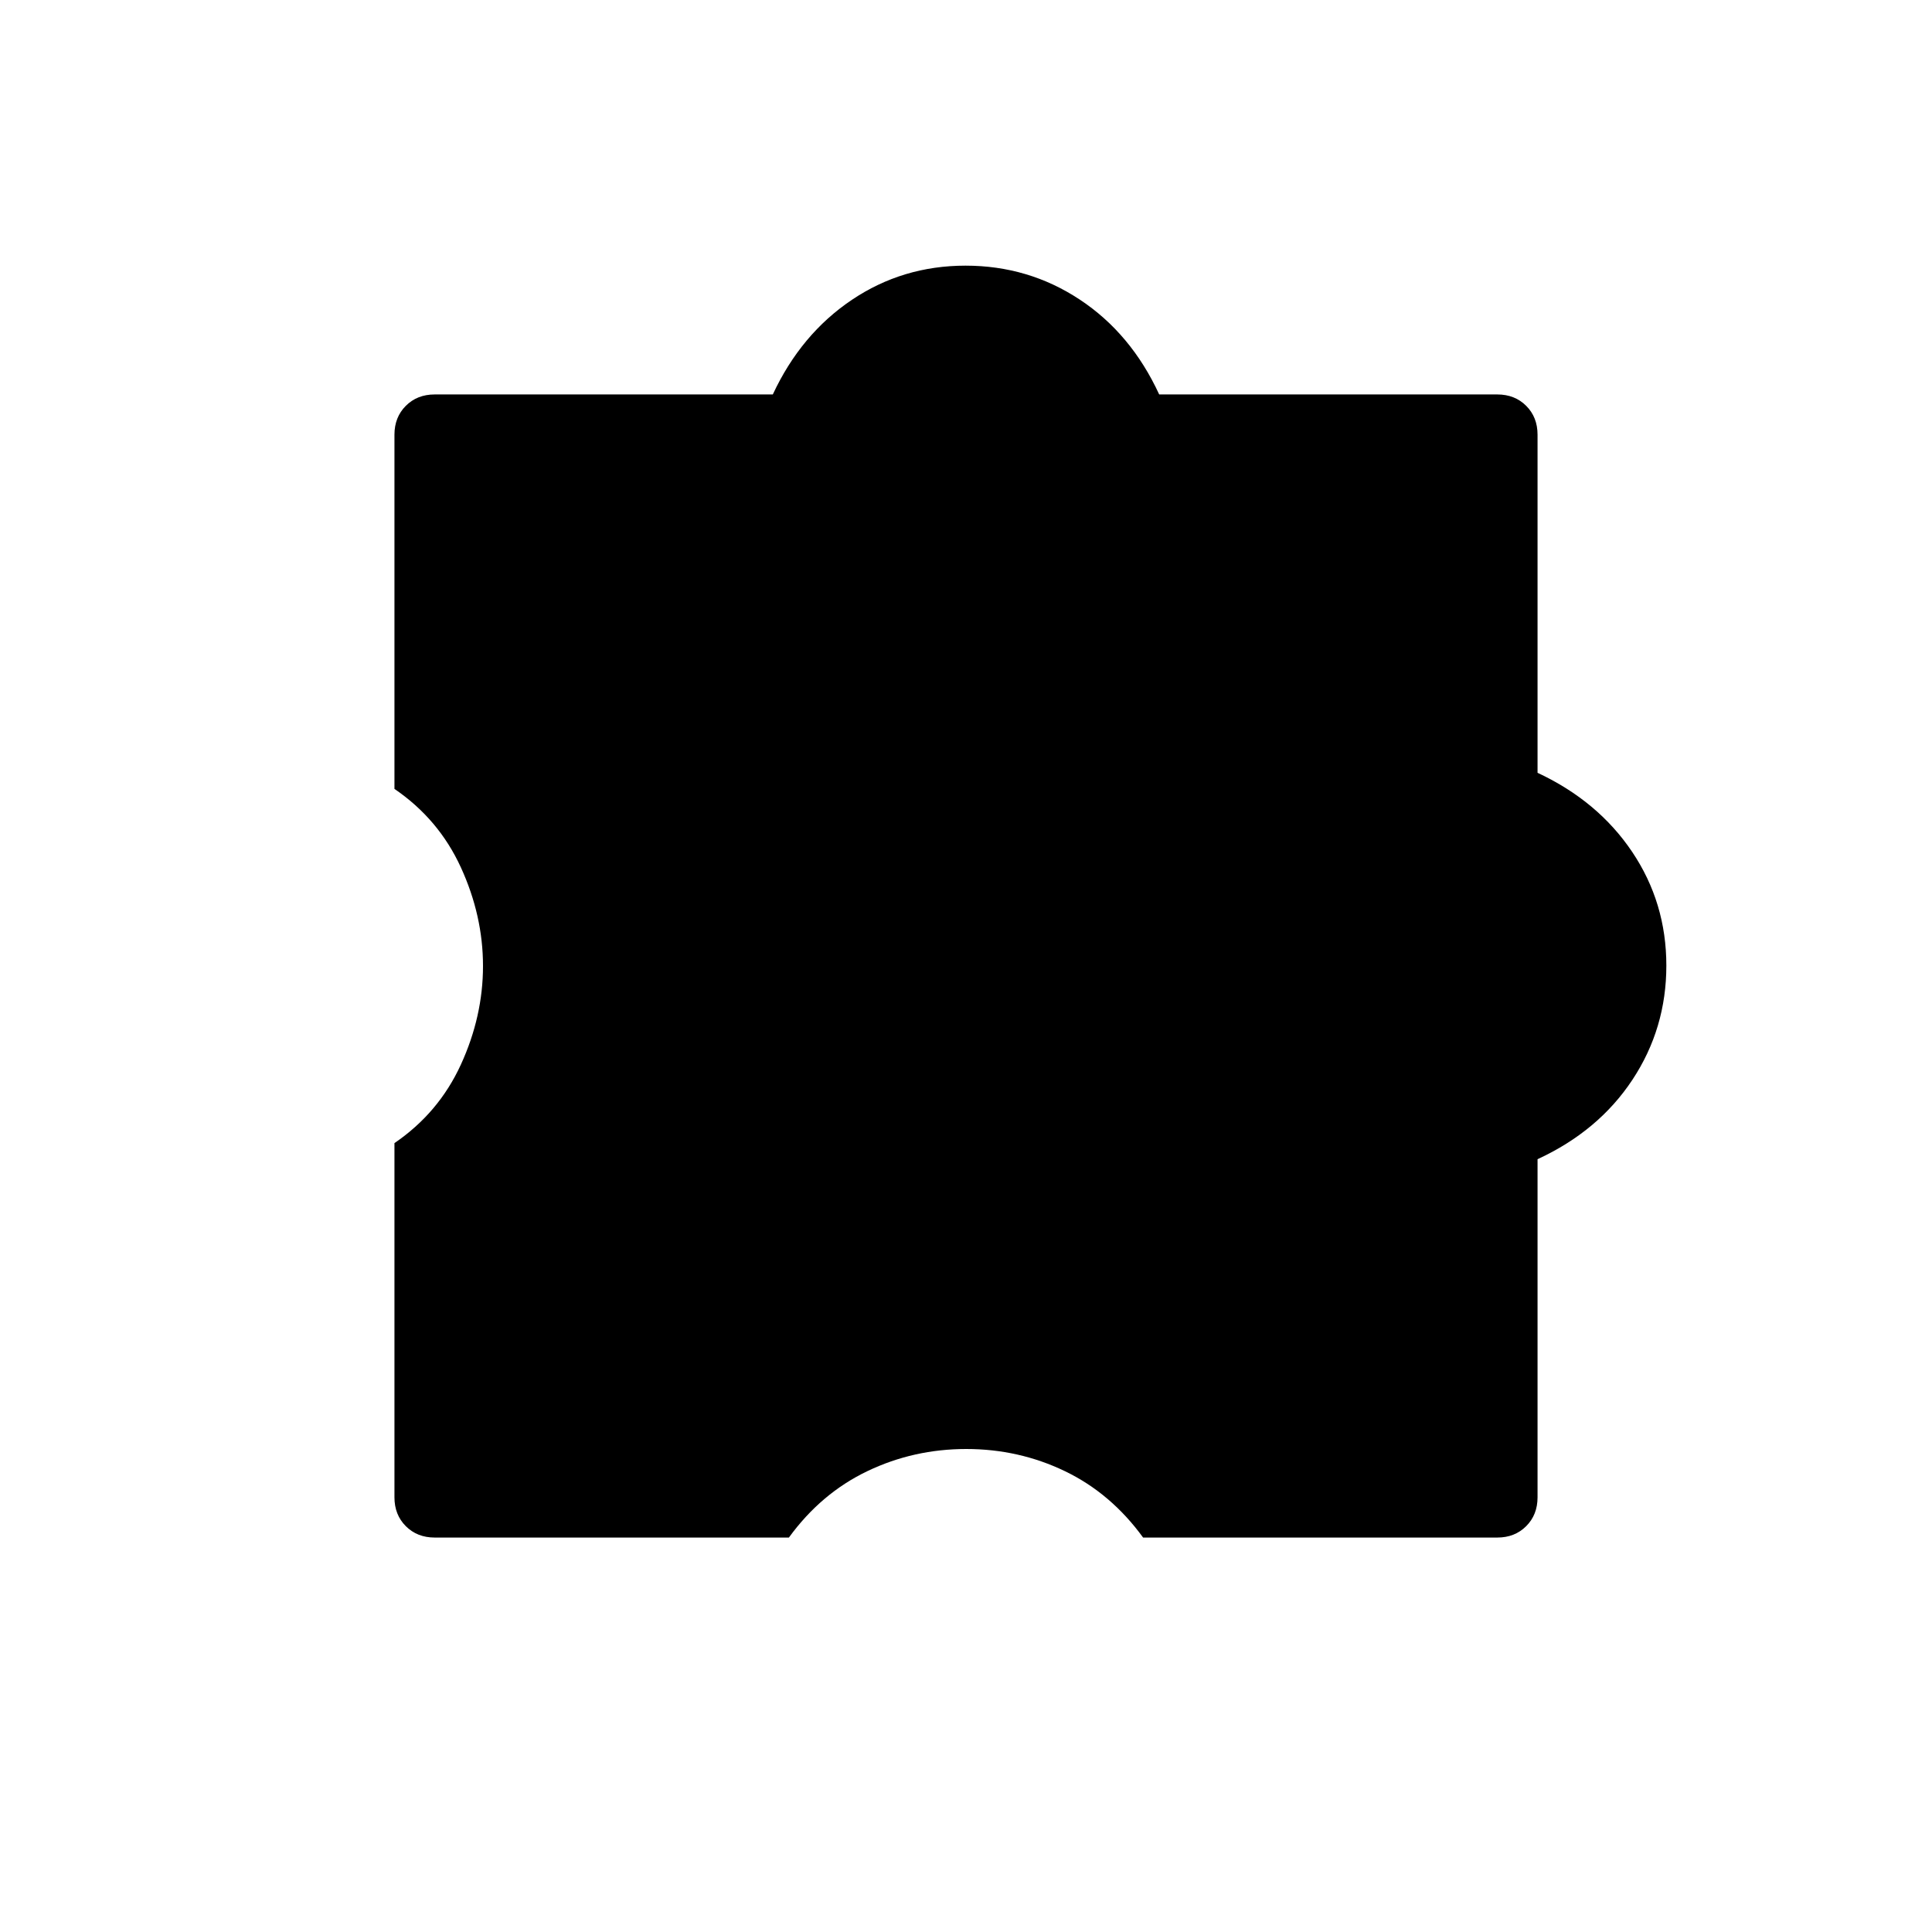 <svg xmlns="http://www.w3.org/2000/svg" height="20" viewBox="0 -960 960 960" width="20"><path d="M392-196H216q-8.7 0-14.35-5.65T196-216v-176q22-15 33-39t11-49q0-25-11-49t-33-39v-176q0-8.7 5.65-14.35T216-764h168q14-30 39.27-47 25.28-17 56.5-17 31.23 0 56.73 16.84Q562-794.32 576-764h168q8.7 0 14.35 5.65T764-744v168q30 14 47 39.27 17 25.28 17 56.5 0 31.23-16.84 56.73Q794.32-398 764-384v168q0 8.7-5.65 14.35T744-196H568q-16-22-38.88-33-22.88-11-49-11T431-229q-23 11-39 33Z"/></svg>